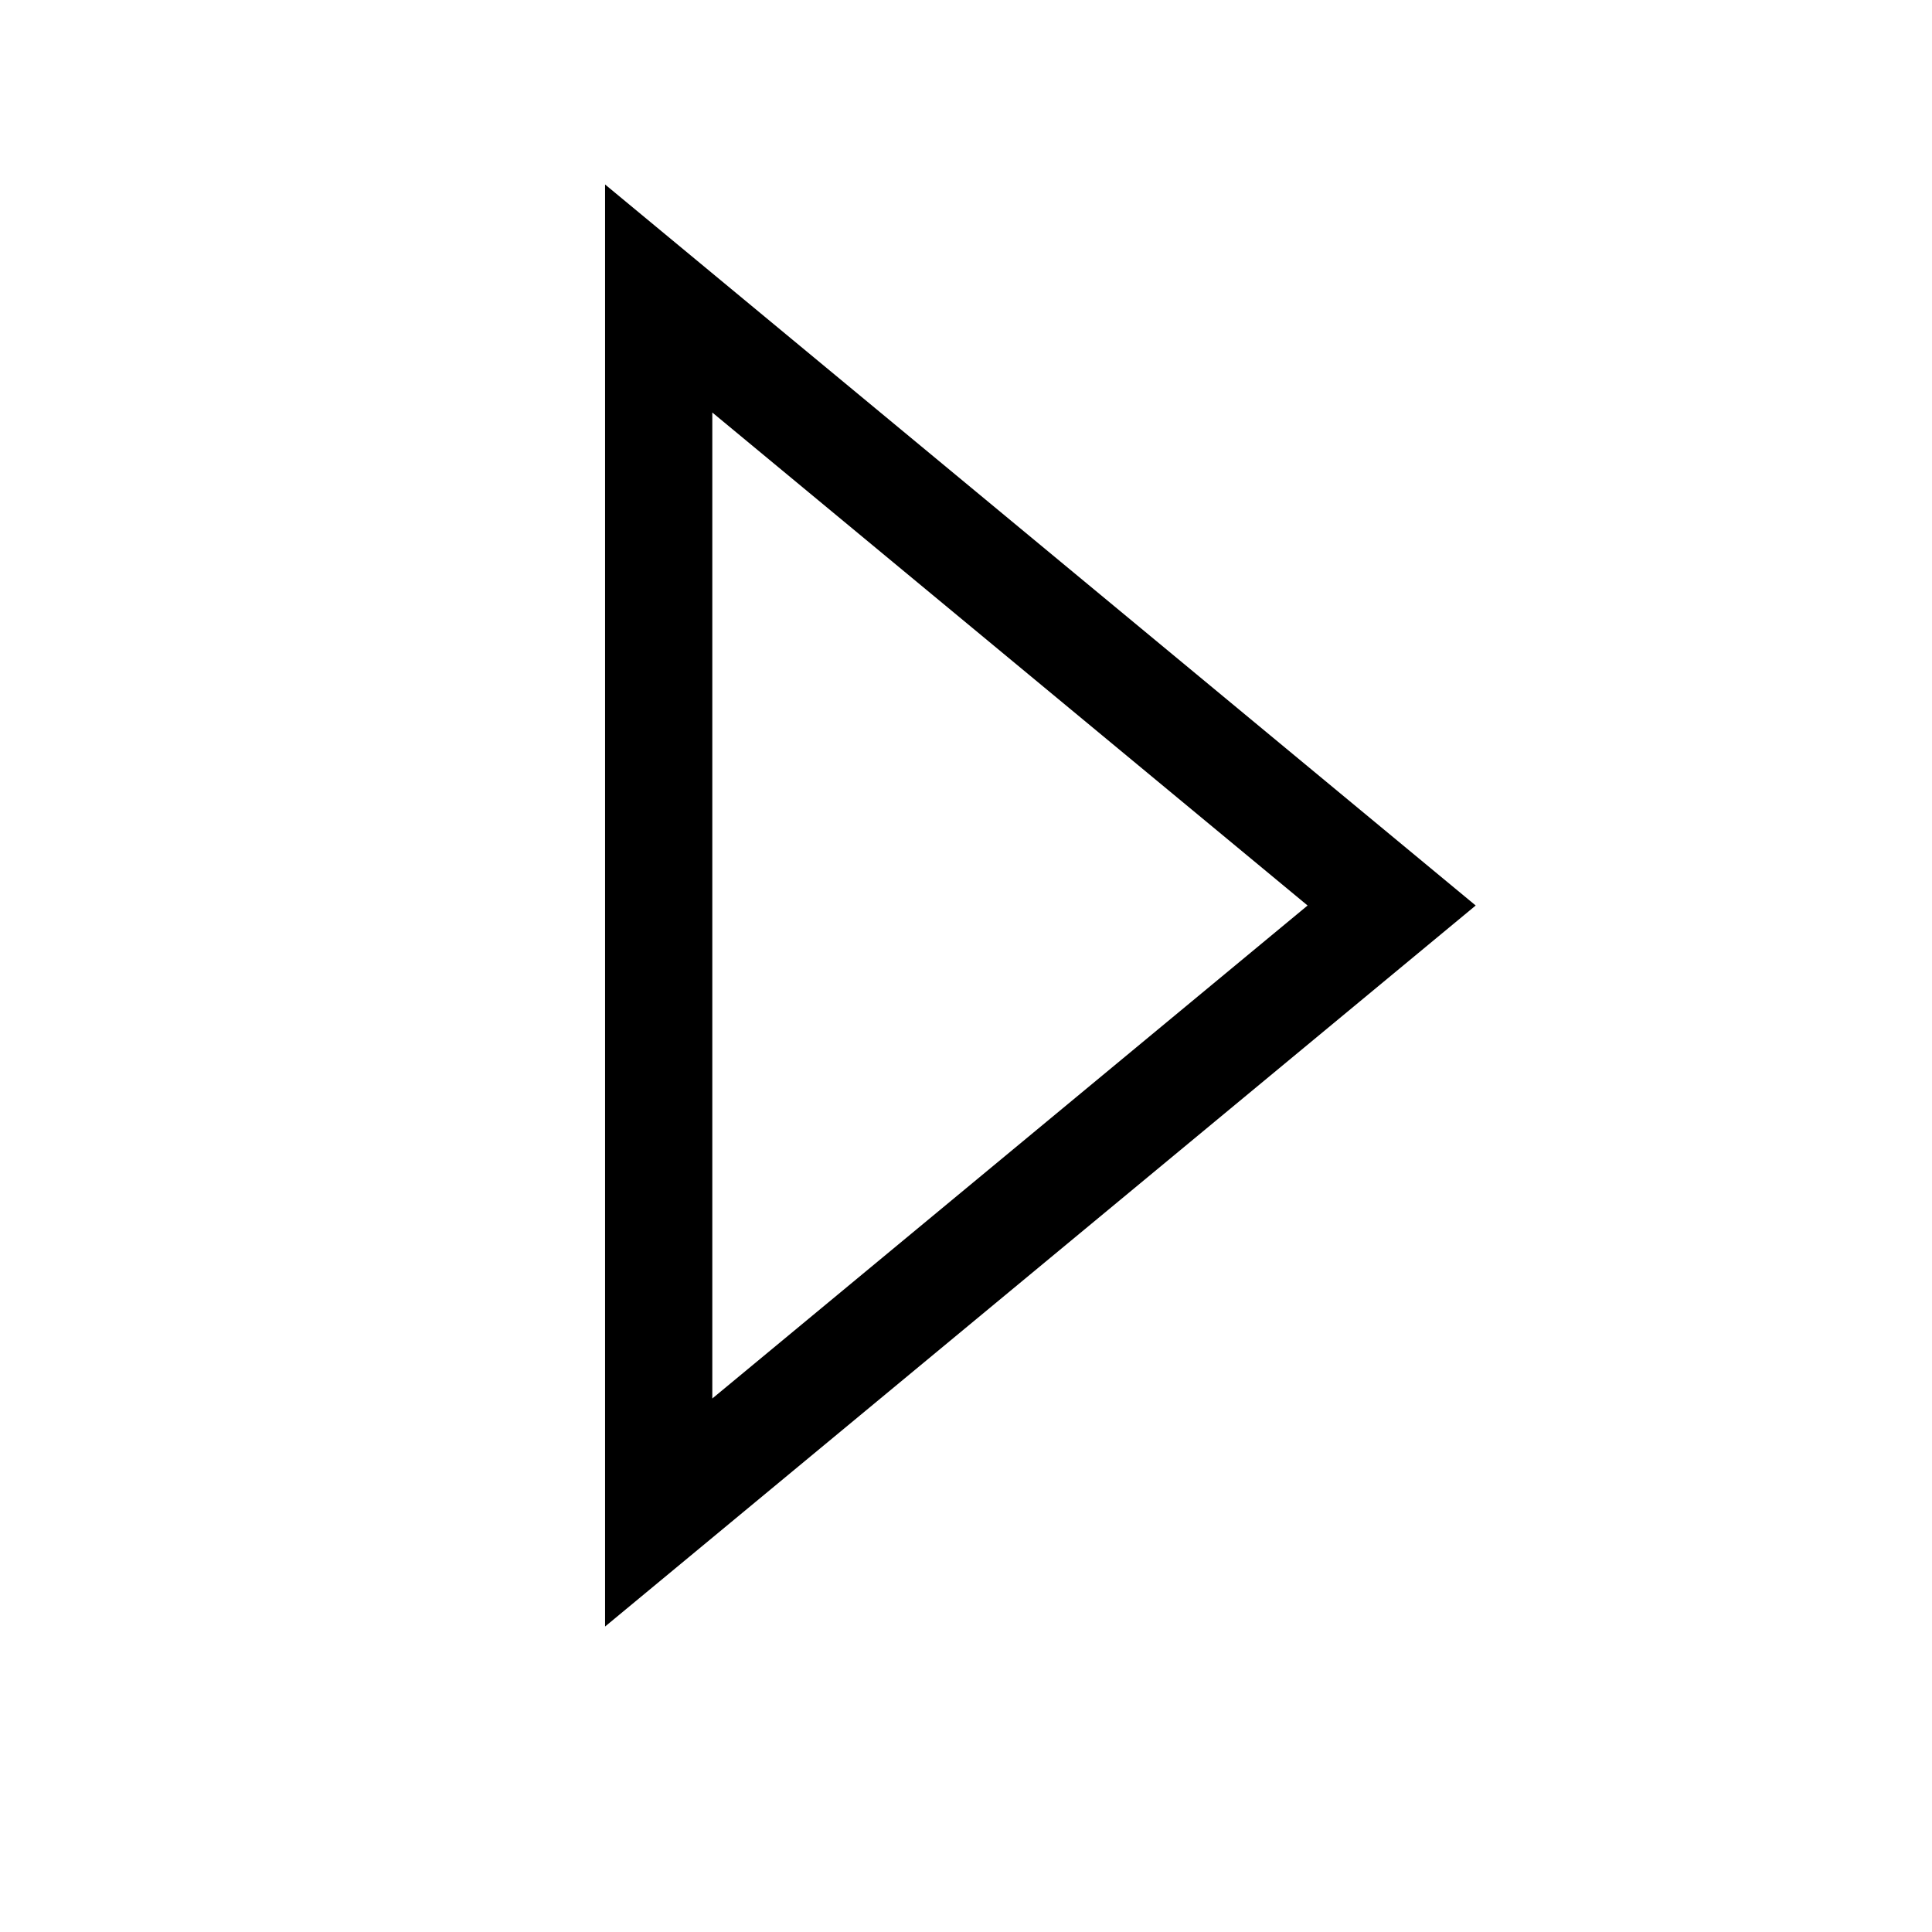 <?xml version="1.0" encoding="UTF-8" standalone="no"?>
<!-- Created with Inkscape (http://www.inkscape.org/) -->

<svg
   xmlns:dc="http://purl.org/dc/elements/1.1/"
   xmlns:cc="http://creativecommons.org/ns#"
   xmlns:rdf="http://www.w3.org/1999/02/22-rdf-syntax-ns#"
   xmlns:svg="http://www.w3.org/2000/svg"
   xmlns="http://www.w3.org/2000/svg"
   xmlns:sodipodi="http://sodipodi.sourceforge.net/DTD/sodipodi-0.dtd"
   xmlns:inkscape="http://www.inkscape.org/namespaces/inkscape"
   width="16px"
   height="16px"
   id="svg8017"
   version="1.1"
   inkscape:version="0.48.2 r9819"
   sodipodi:docname="collapsed2.svg"
   inkscape:export-filename="C:\Users\ajay\Desktop\new work\ta\collapsed2.png"
   inkscape:export-xdpi="90"
   inkscape:export-ydpi="90">
  <defs
     id="defs8019" />
  <sodipodi:namedview
     id="base"
     pagecolor="#ffffff"
     bordercolor="#666666"
     borderopacity="1.0"
     inkscape:pageopacity="0.0"
     inkscape:pageshadow="2"
     inkscape:zoom="47.9375"
     inkscape:cx="8"
     inkscape:cy="7.1655802"
     inkscape:current-layer="layer1"
     showgrid="true"
     inkscape:grid-bbox="true"
     inkscape:document-units="px"
     inkscape:snap-global="false"
     inkscape:window-width="1582"
     inkscape:window-height="987"
     inkscape:window-x="321"
     inkscape:window-y="0"
     inkscape:window-maximized="0">
    <inkscape:grid
       type="xygrid"
       id="grid8025" />
  </sodipodi:namedview>
  <g
     id="layer1"
     inkscape:label="Layer 1"
     inkscape:groupmode="layer">
    <path
       style="fill:none;stroke:#000000;stroke-width:0.888;stroke-linecap:butt;stroke-linejoin:miter;stroke-miterlimit:4;stroke-opacity:1;stroke-dasharray:none"
       d="m 5.455,2.472 0,10.054 6.07,-5.027 z"
       id="path8548"
       inkscape:connector-curvature="0"
       sodipodi:nodetypes="cccc" />
  </g>
</svg>
